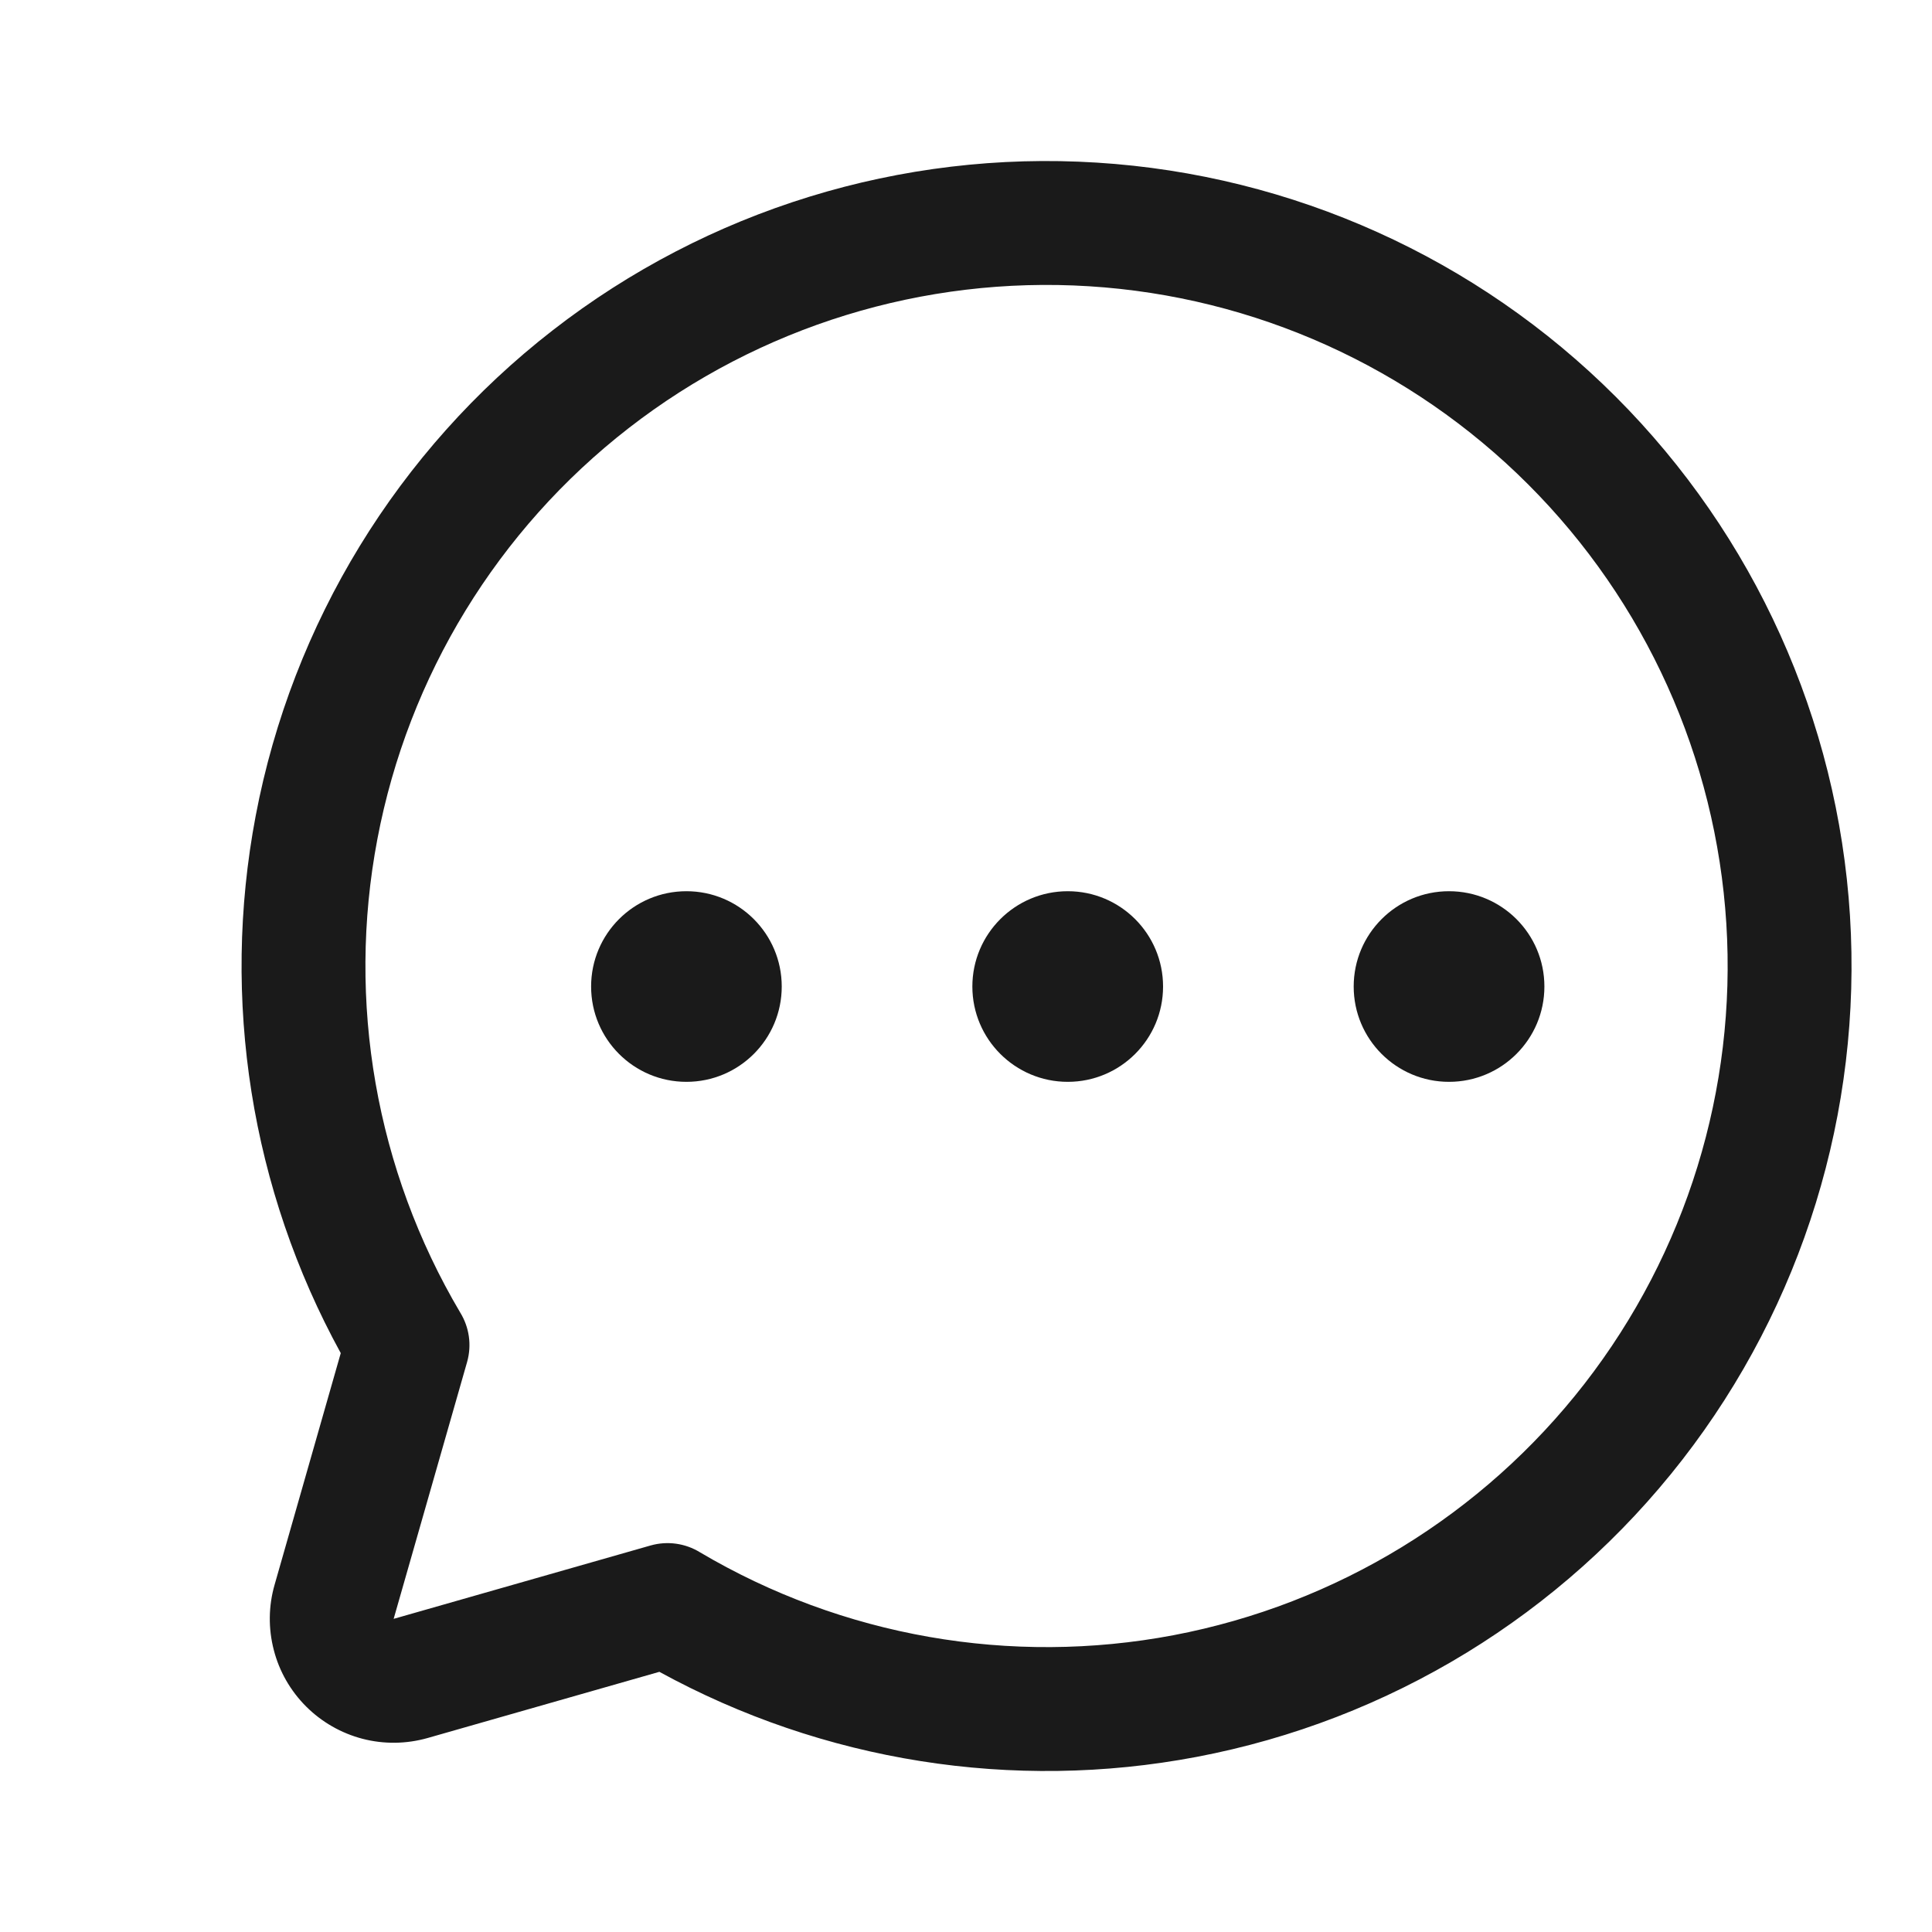 <svg width="24" height="24" viewBox="0 0 24 24" fill="none" xmlns="http://www.w3.org/2000/svg">
<path fill-rule="evenodd" clip-rule="evenodd" d="M13.529 3.556C11.472 3.427 9.438 4.054 7.81 5.318C6.182 6.582 5.072 8.398 4.688 10.423C4.304 12.444 4.67 14.535 5.717 16.305C5.828 16.485 5.863 16.707 5.802 16.921L4.89 20.11L8.08 19.199C8.29 19.139 8.513 19.171 8.695 19.283C10.465 20.33 12.557 20.696 14.578 20.313C16.603 19.928 18.418 18.818 19.683 17.19C20.947 15.562 21.574 13.529 21.445 11.472C21.316 9.414 20.441 7.475 18.983 6.017C17.526 4.56 15.586 3.684 13.529 3.556ZM8.191 20.768C10.223 21.882 12.581 22.258 14.864 21.825C17.258 21.371 19.404 20.058 20.898 18.134C22.392 16.21 23.133 13.807 22.981 11.375C22.829 8.944 21.794 6.652 20.072 4.929C18.349 3.206 16.056 2.172 13.625 2.02C11.194 1.867 8.79 2.608 6.866 4.103C4.942 5.597 3.63 7.742 3.176 10.136C2.743 12.419 3.119 14.778 4.233 16.809L3.411 19.687C3.335 19.951 3.332 20.23 3.401 20.496C3.469 20.762 3.608 21.004 3.802 21.198C3.996 21.392 4.239 21.531 4.504 21.6C4.77 21.669 5.049 21.665 5.313 21.59L8.191 20.768Z" fill="#1A1A1A"/>
<path d="M13.264 13.439C13.918 13.439 14.448 12.909 14.448 12.255C14.448 11.601 13.918 11.071 13.264 11.071C12.61 11.071 12.079 11.601 12.079 12.255C12.079 12.909 12.61 13.439 13.264 13.439Z" fill="#1A1A1A"/>
<path d="M8.527 13.439C9.181 13.439 9.711 12.909 9.711 12.255C9.711 11.601 9.181 11.071 8.527 11.071C7.873 11.071 7.343 11.601 7.343 12.255C7.343 12.909 7.873 13.439 8.527 13.439Z" fill="#1A1A1A"/>
<path d="M18 13.439C18.655 13.439 19.185 12.909 19.185 12.255C19.185 11.601 18.655 11.071 18 11.071C17.346 11.071 16.816 11.601 16.816 12.255C16.816 12.909 17.346 13.439 18 13.439Z" fill="#1A1A1A"/>
</svg>

